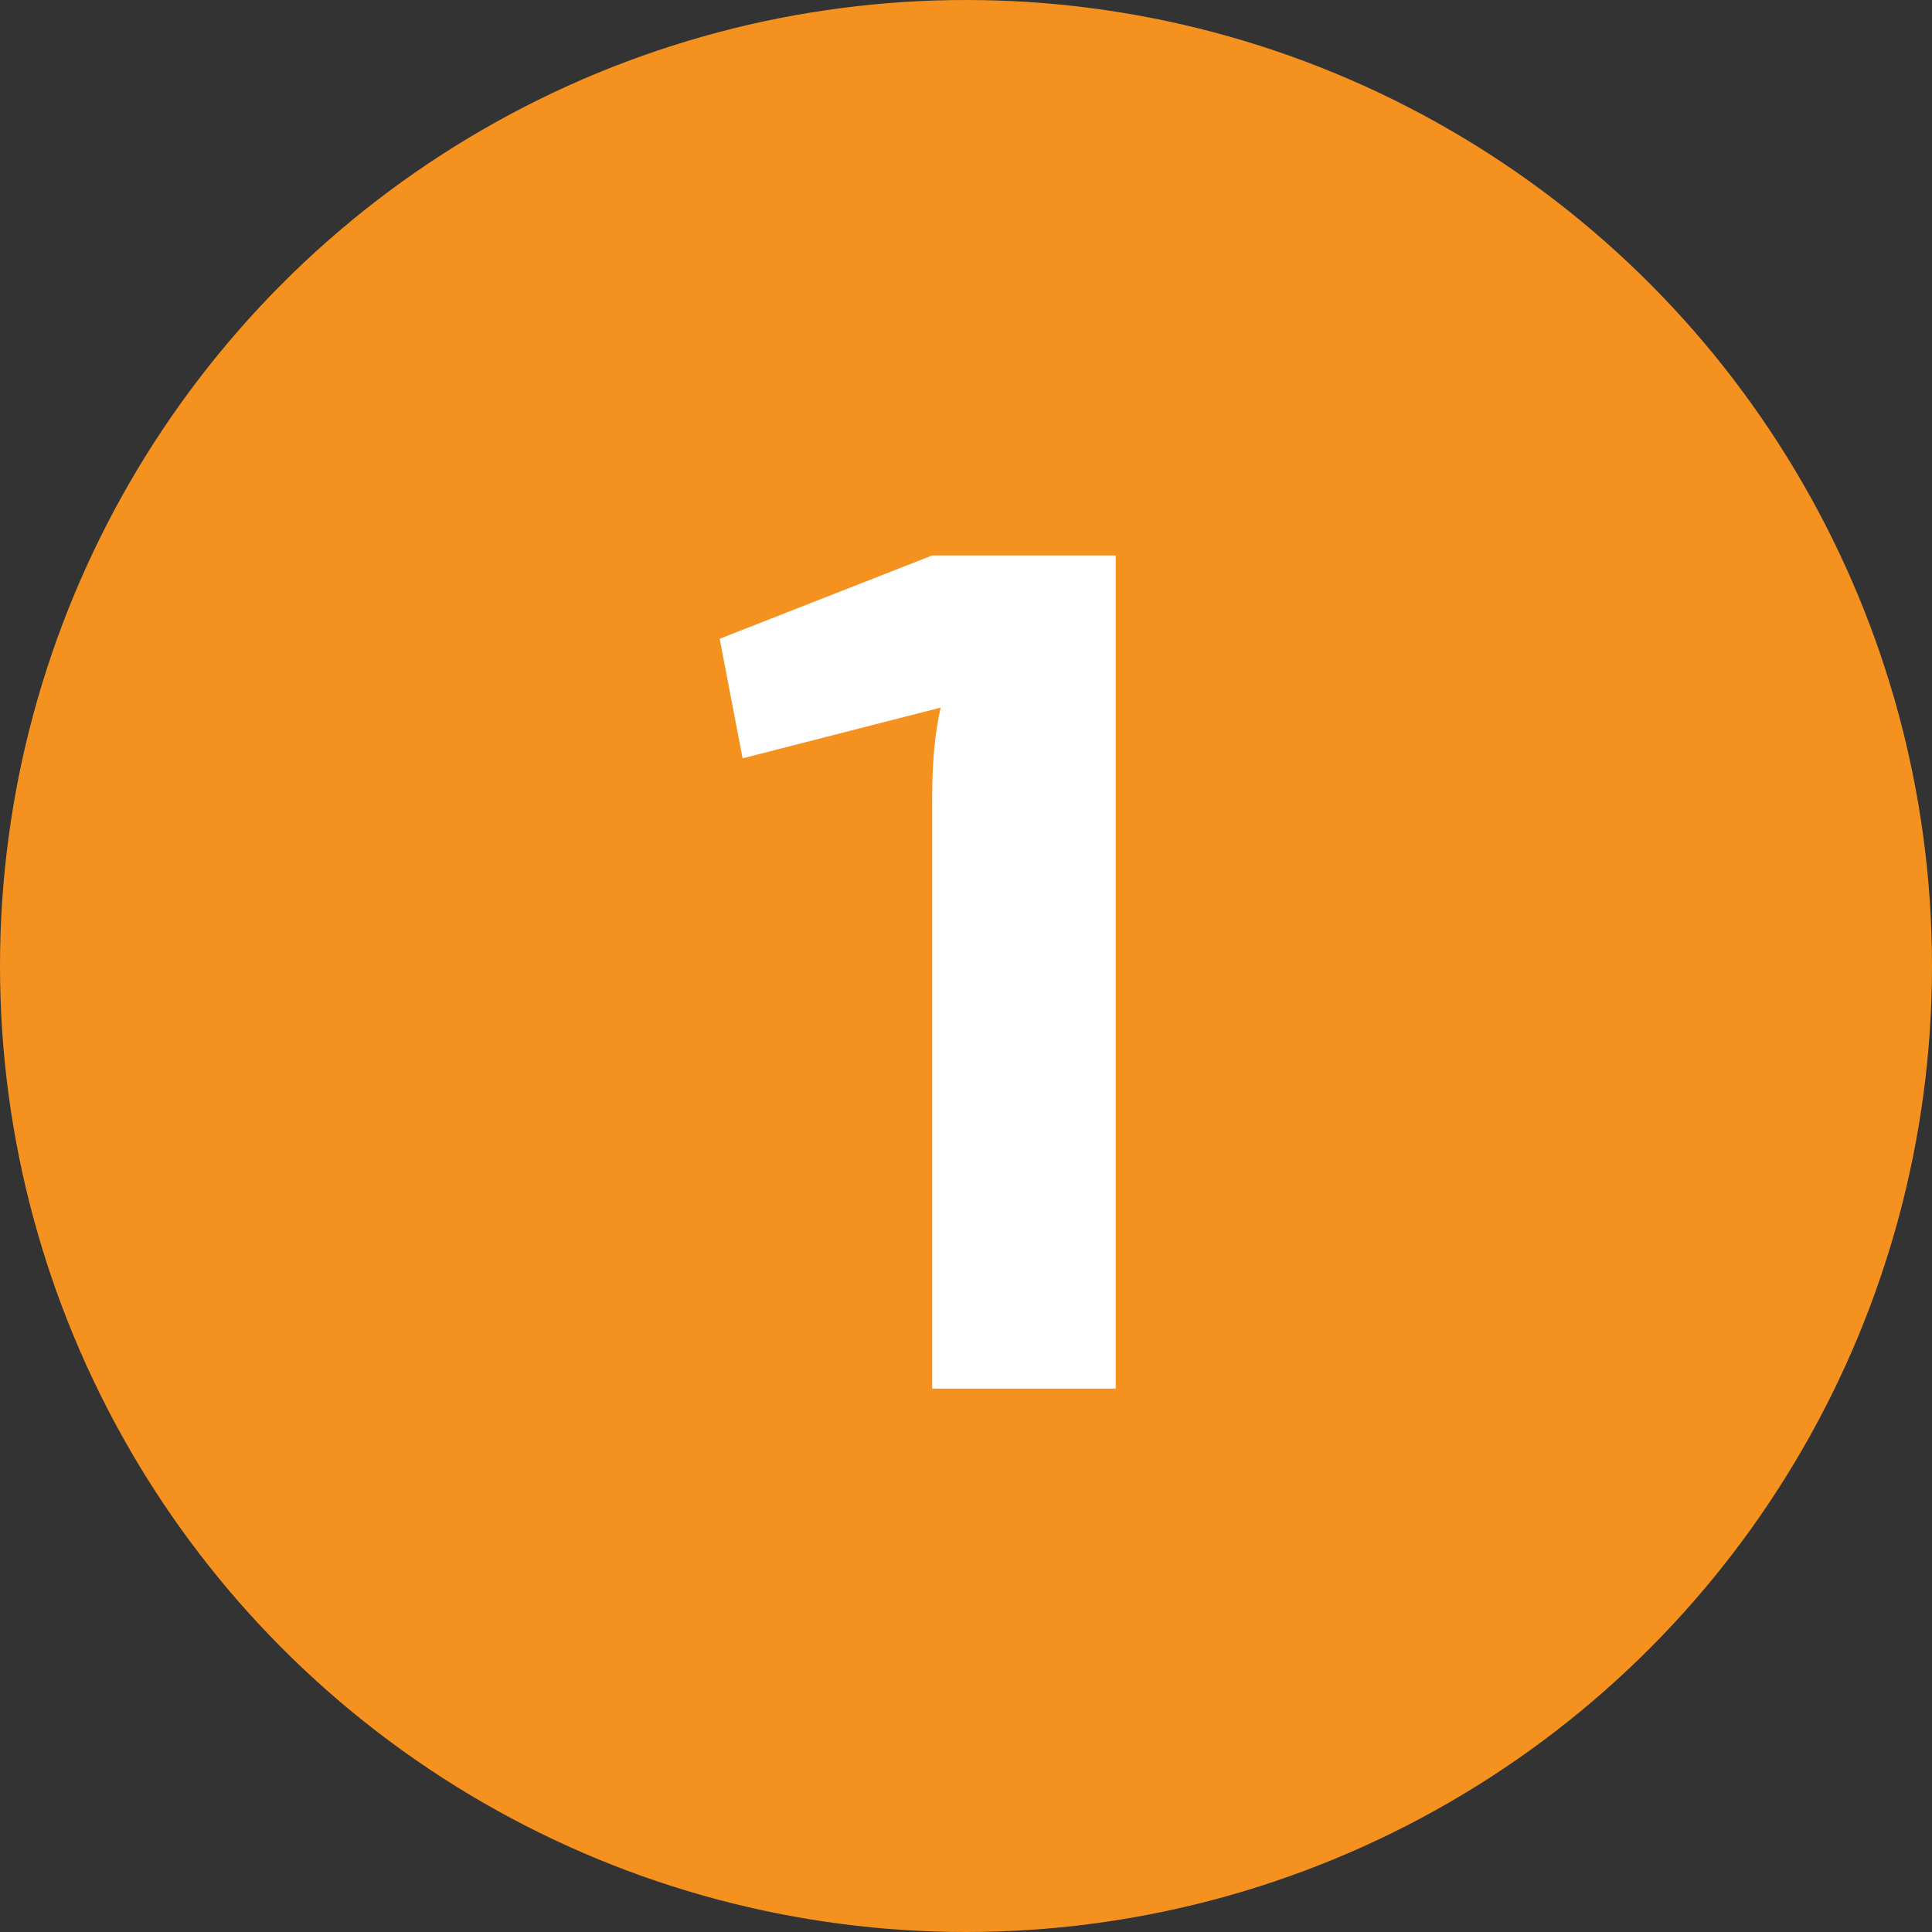 <svg width="32" height="32" xmlns="http://www.w3.org/2000/svg">
    <rect width="100%" height="100%" fill="#333333" stroke="none"/>
    <g fill="none" fill-rule="evenodd">
        <circle fill="#F5911F" cx="16" cy="16" r="16"/>
        <path d="M18.48 23V9.2h-3.04l-3.52 1.38.38 1.98 3.28-.84c-.053.24-.09.483-.11.73-.02.247-.03.497-.03.75V23h3.04z" fill="#FFF" fill-rule="nonzero"/>
    </g>
</svg>

